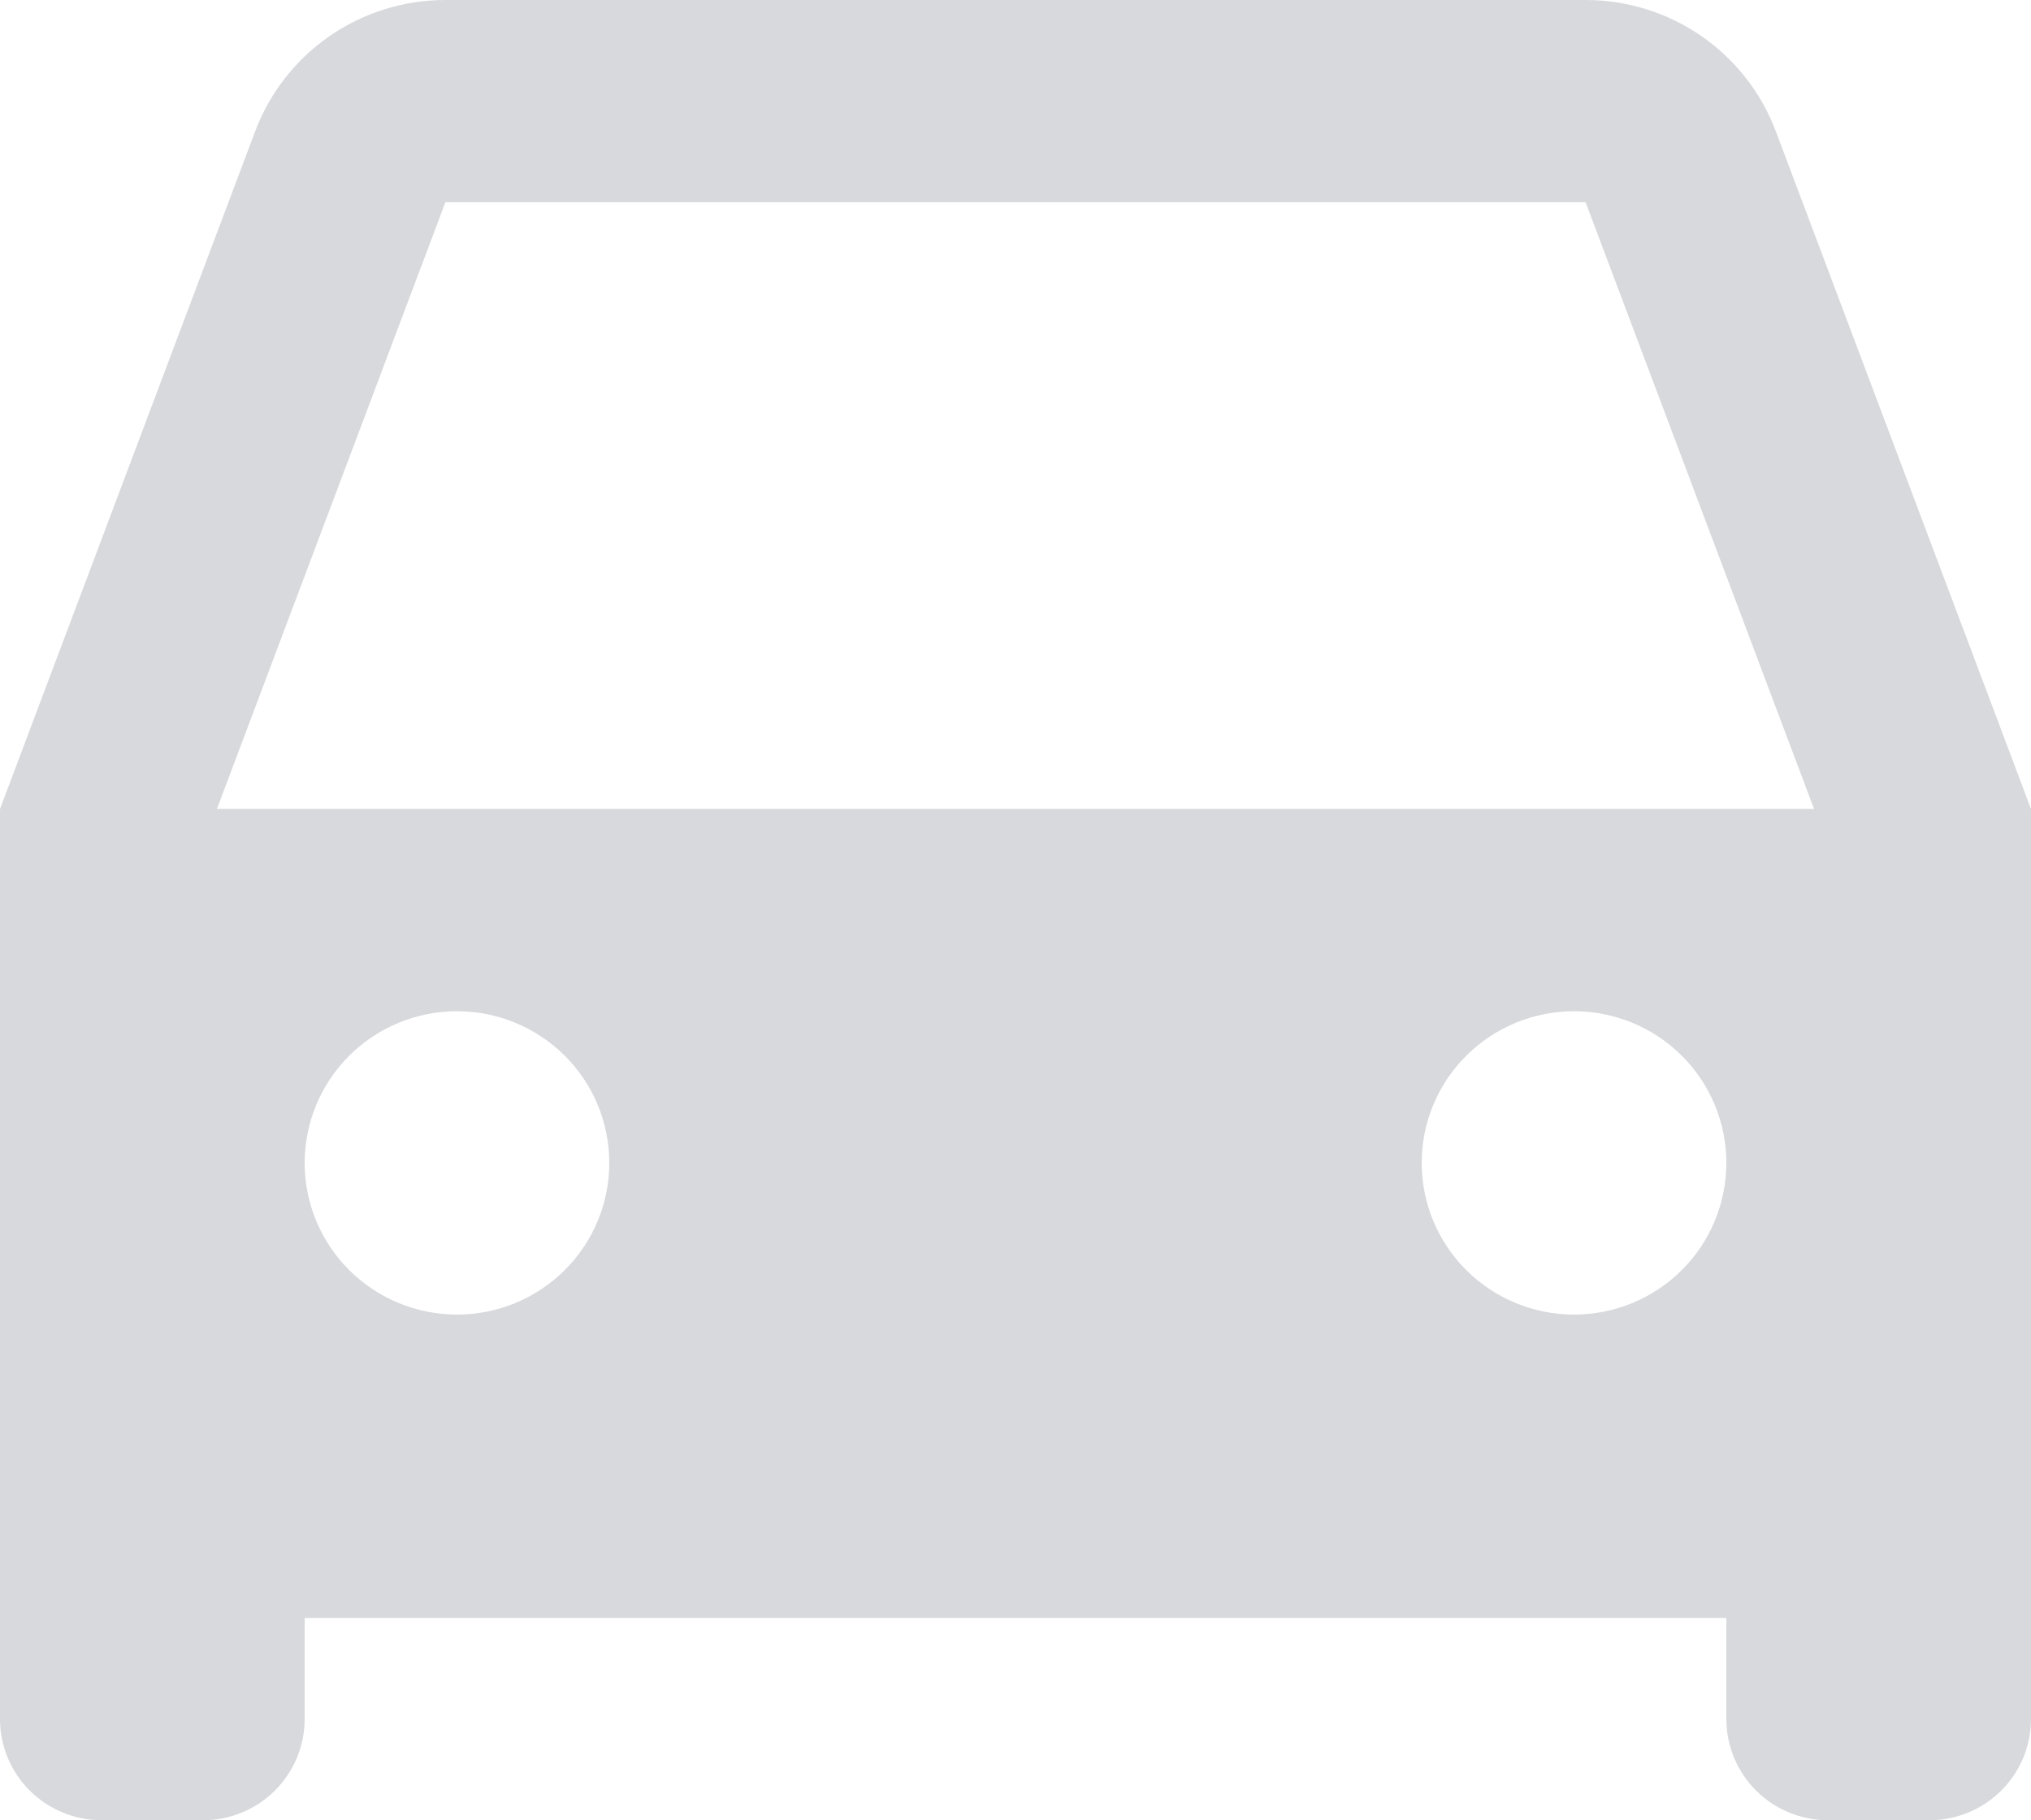<svg width="77" height="69" viewBox="0 0 77 69" fill="none" xmlns="http://www.w3.org/2000/svg">
<path d="M65.45 61.333H11.55V65.167C11.55 66.183 11.144 67.158 10.422 67.877C9.7 68.596 8.721 69 7.7 69H3.85C2.829 69 1.85 68.596 1.128 67.877C0.406 67.158 0 66.183 0 65.167V30.667L9.675 4.976C10.225 3.514 11.211 2.254 12.499 1.365C13.788 0.476 15.318 -0 16.886 5.94849e-08H60.114C61.682 -0 63.212 0.476 64.501 1.365C65.789 2.254 66.775 3.514 67.325 4.976L77 30.667V65.167C77 66.183 76.594 67.158 75.872 67.877C75.15 68.596 74.171 69 73.15 69H69.3C68.279 69 67.3 68.596 66.578 67.877C65.856 67.158 65.45 66.183 65.45 65.167V61.333ZM8.224 30.667H68.776L60.114 7.667H16.886L8.224 30.667ZM17.325 49.833C18.857 49.833 20.326 49.227 21.409 48.149C22.492 47.071 23.1 45.608 23.1 44.083C23.1 42.558 22.492 41.096 21.409 40.017C20.326 38.939 18.857 38.333 17.325 38.333C15.793 38.333 14.325 38.939 13.242 40.017C12.158 41.096 11.55 42.558 11.55 44.083C11.55 45.608 12.158 47.071 13.242 48.149C14.325 49.227 15.793 49.833 17.325 49.833ZM59.675 49.833C61.207 49.833 62.675 49.227 63.758 48.149C64.842 47.071 65.45 45.608 65.45 44.083C65.45 42.558 64.842 41.096 63.758 40.017C62.675 38.939 61.207 38.333 59.675 38.333C58.143 38.333 56.675 38.939 55.592 40.017C54.508 41.096 53.9 42.558 53.9 44.083C53.9 45.608 54.508 47.071 55.592 48.149C56.675 49.227 58.143 49.833 59.675 49.833Z" fill="#D7D9DC"/>
</svg>
